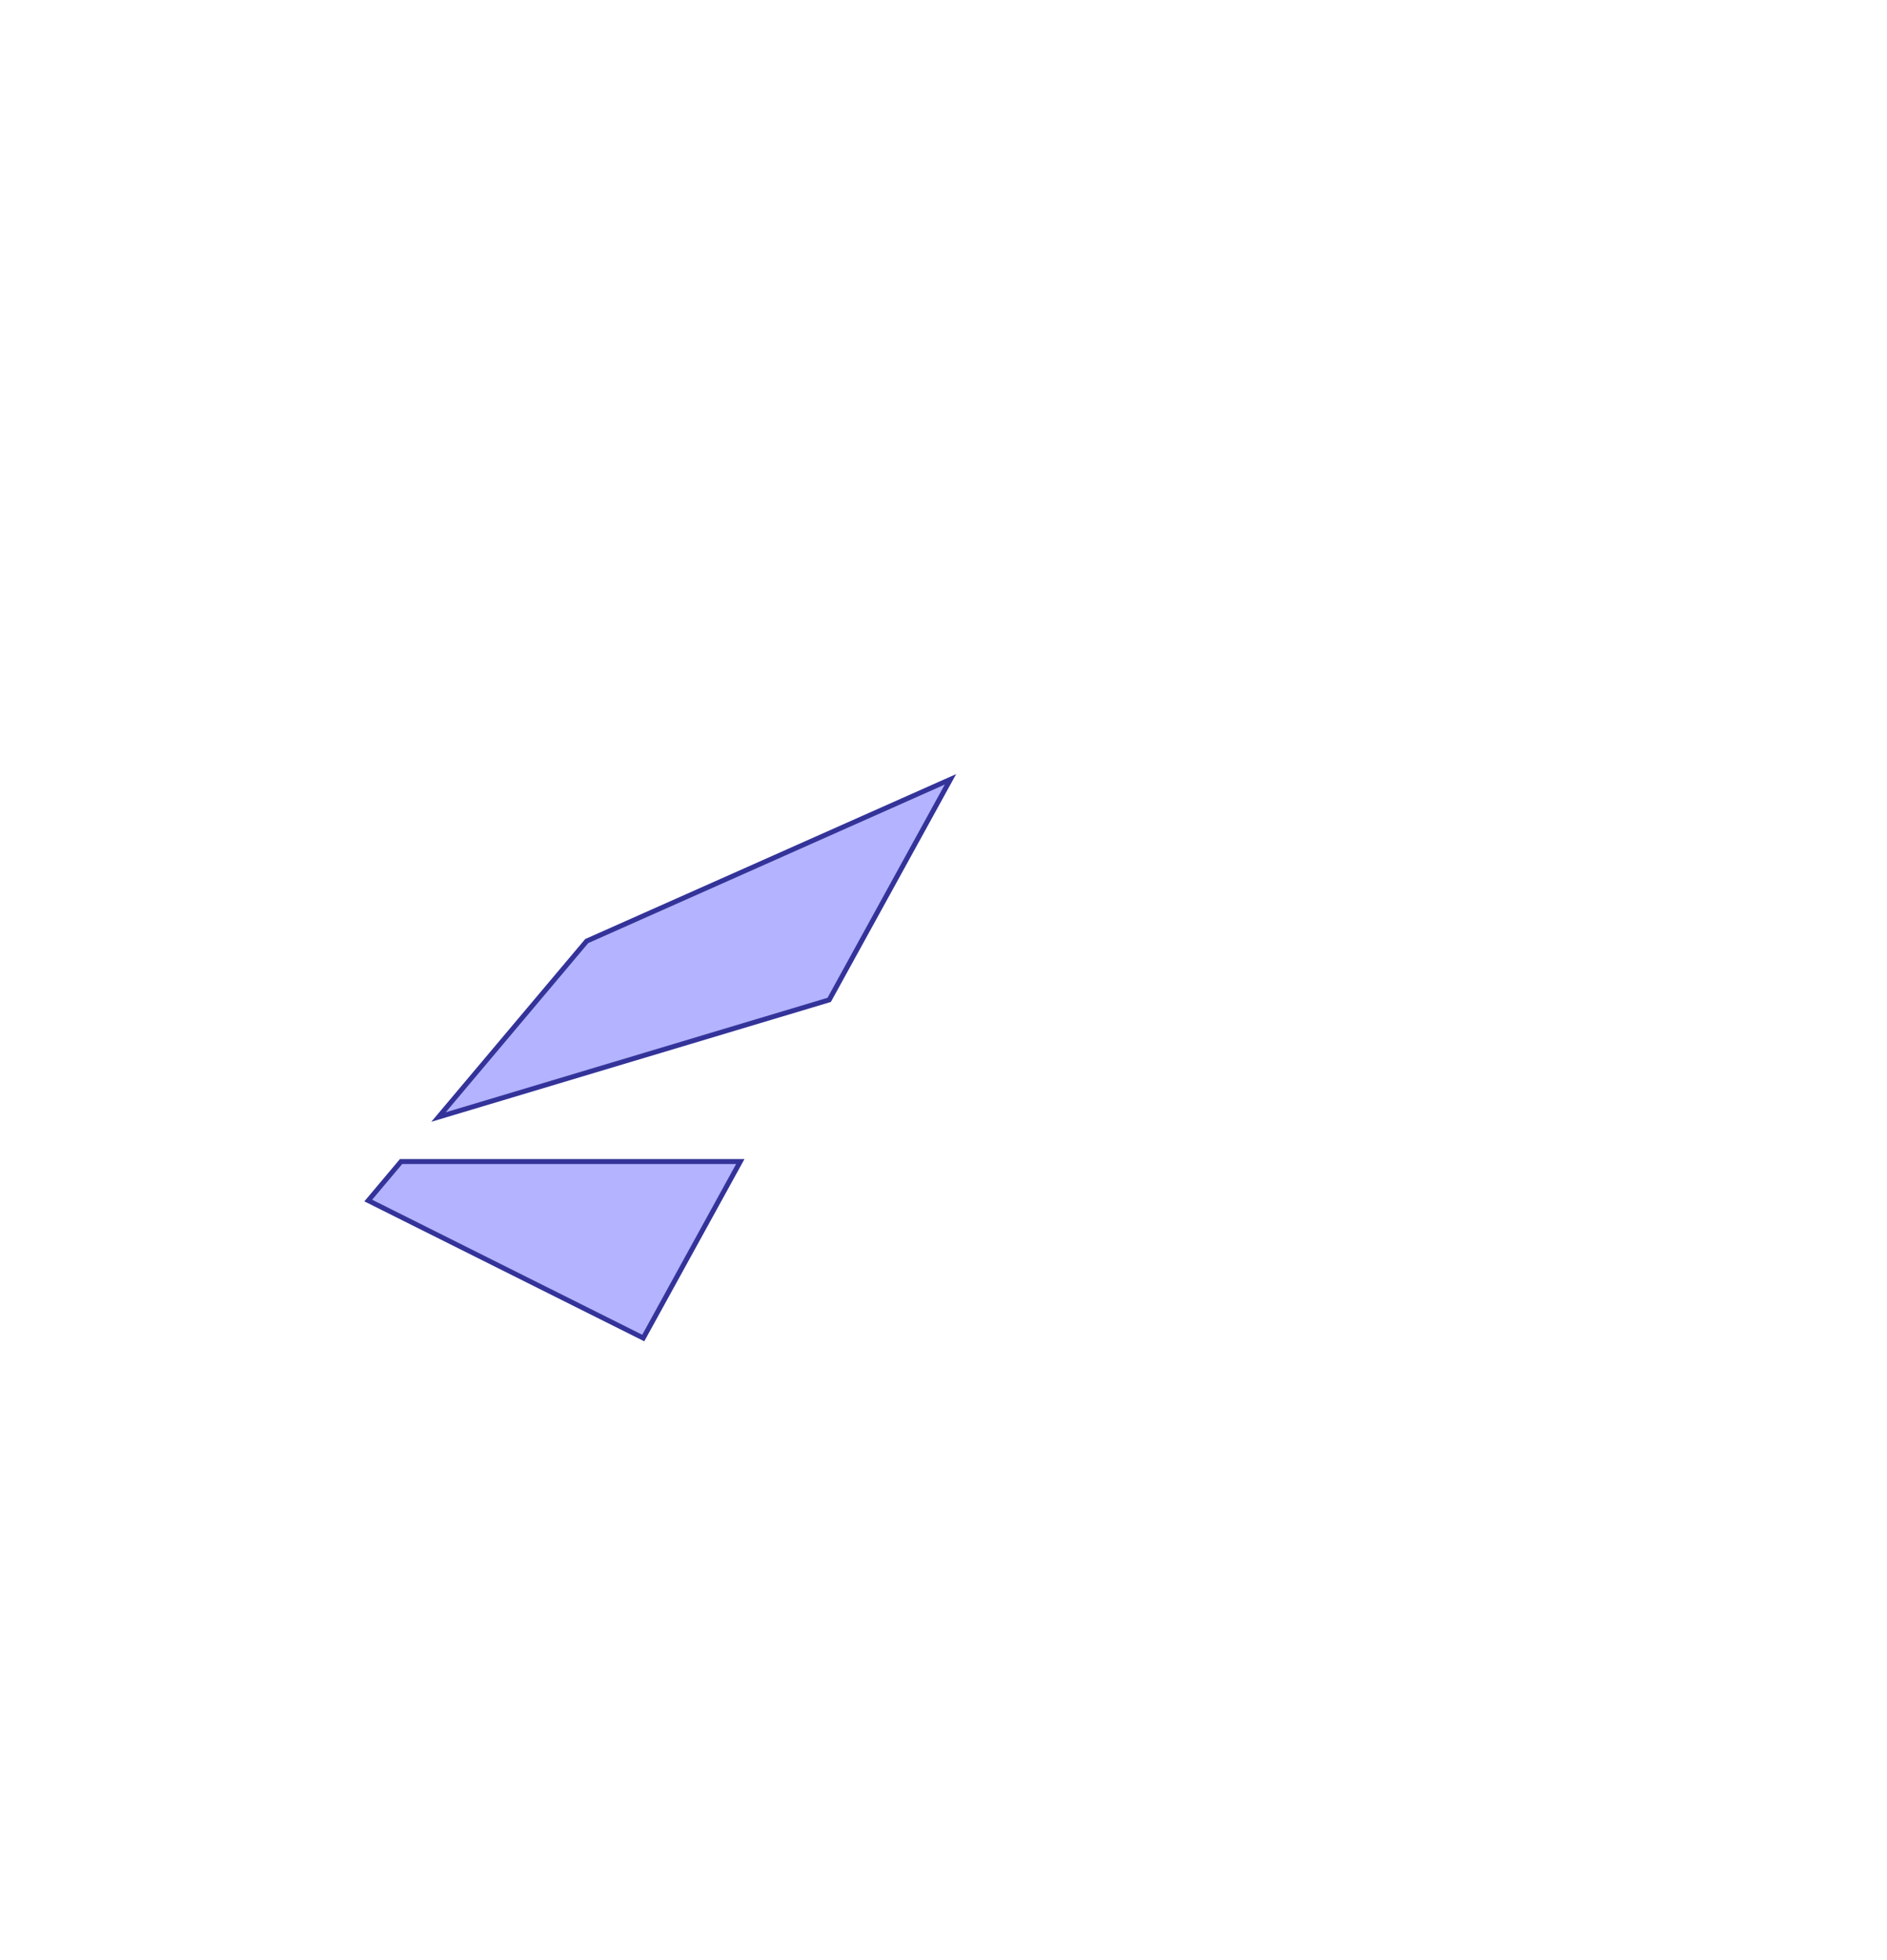 <?xml version="1.0" standalone="no"?>
<!DOCTYPE svg PUBLIC "-//W3C//DTD SVG 1.1//EN"
"http://www.w3.org/Graphics/SVG/1.1/DTD/svg11.dtd">
<svg  version="1.1" xmlns="http://www.w3.org/2000/svg" xmlns:xlink="http://www.w3.org/1999/xlink" viewBox="0 0 26 27">
<g title="A + B (CGAL EPECK)" fill-rule="evenodd">
<path d="M 5.526,16 L 10.2,16 L 8.863,18.431 L 5.074,16.537 L 5.526,16 z" style="fill-opacity:0.3;fill:rgb(0,0,255);stroke:rgb(51,51,153);stroke-width:0.068" />
<path d="M 8.084,12.963 L 13.096,10.735 L 11.425,13.773 L 6.042,15.387 L 8.084,12.963 z" style="fill-opacity:0.3;fill:rgb(0,0,255);stroke:rgb(51,51,153);stroke-width:0.068" />
</g></svg>